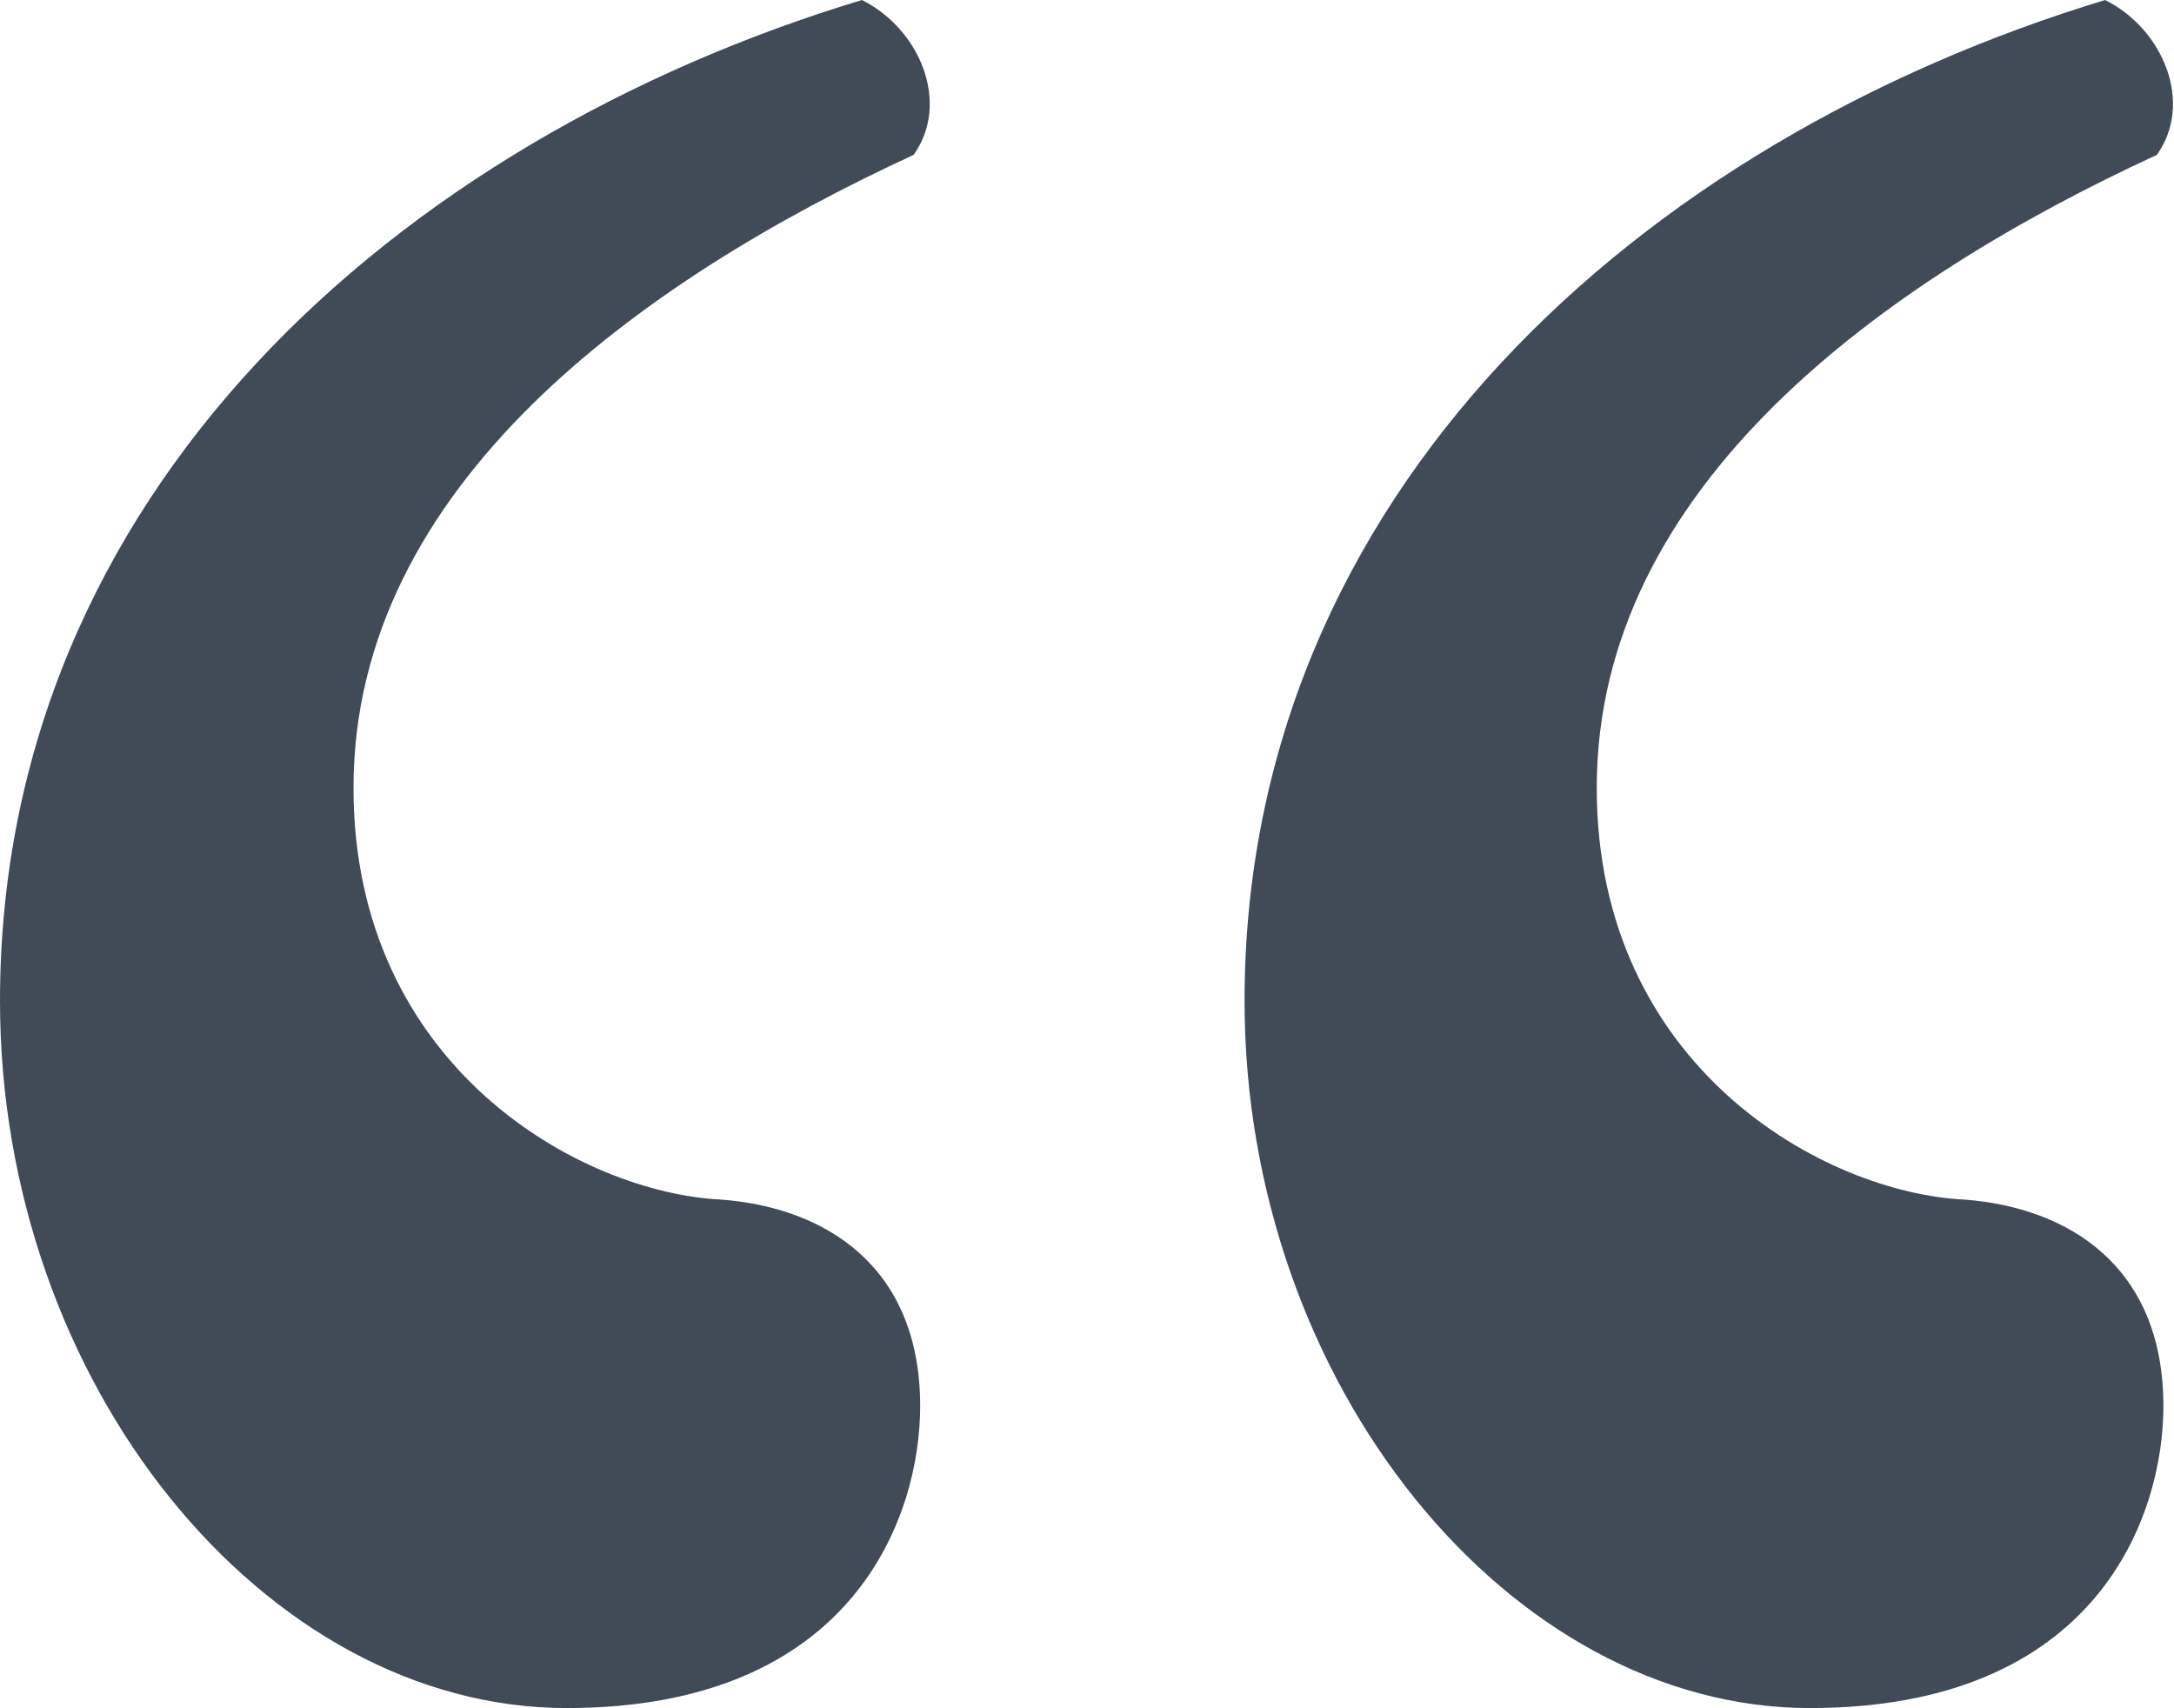 <?xml version="1.0" encoding="utf-8"?>
<!-- Generator: Adobe Illustrator 19.0.0, SVG Export Plug-In . SVG Version: 6.00 Build 0)  -->
<svg version="1.1" id="Layer_1" xmlns="http://www.w3.org/2000/svg" xmlns:xlink="http://www.w3.org/1999/xlink" x="0px" y="0px"
	 viewBox="0 0 164.2 129" style="enable-background:new 0 0 164.2 129;" xml:space="preserve">
<style type="text/css">
	.st0{fill:#404B57;}
</style>
<g id="XMLID_2_">
	<path id="XMLID_3_" class="st0" d="M0,75.6C0,37.3,30,10.6,65.1,0c4.4,2.2,6.7,7.8,3.9,11.7c-20.6,9.5-42.3,25-42.3,47.8
		c0,21.1,17.2,30.6,27.8,31.1c7.8,0.6,15,5,15,15.6c0,8.3-5,22.8-26.7,22.8C20,129,0,104.5,0,75.6z M94,75.6C94,37.3,124,10.6,159,0
		c4.4,2.2,6.7,7.8,3.9,11.7c-20.6,9.5-42.3,25-42.3,47.8c0,21.1,17.2,30.6,27.8,31.1c7.8,0.6,15,5,15,15.6c0,8.3-5,22.8-26.7,22.8
		C114,129,94,104.5,94,75.6z"/>
</g>
</svg>
